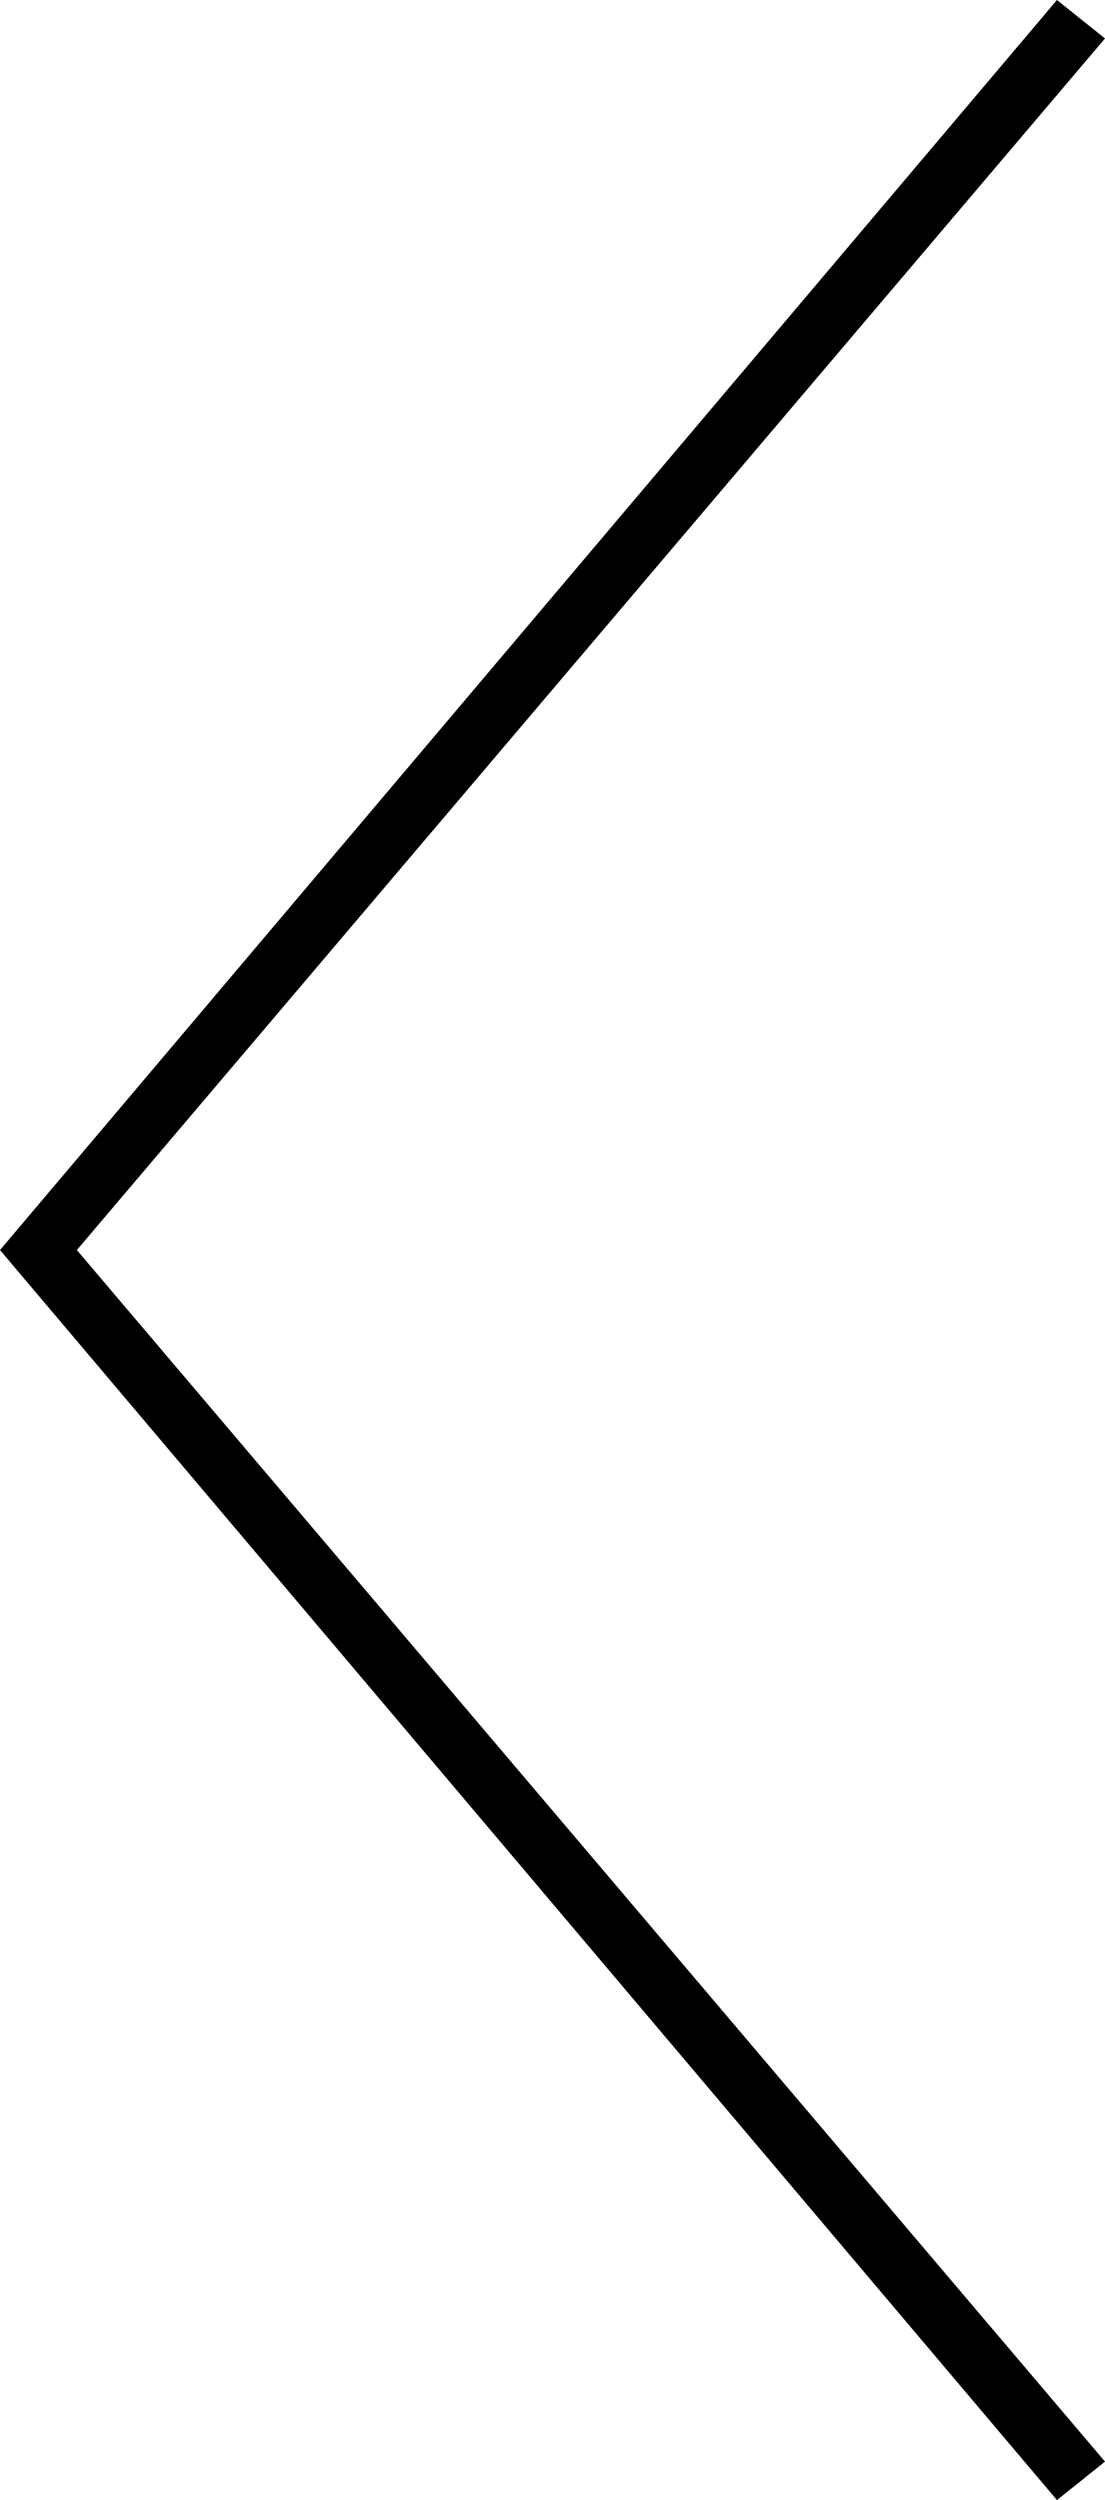 <?xml version="1.0" encoding="utf-8"?>
<!-- Generator: Adobe Illustrator 19.2.0, SVG Export Plug-In . SVG Version: 6.00 Build 0)  -->
<svg version="1.1" id="Layer_1" xmlns="http://www.w3.org/2000/svg" xmlns:xlink="http://www.w3.org/1999/xlink" x="0px" y="0px"
	 viewBox="0 0 11.5 26" style="enable-background:new 0 0 11.5 26;" xml:space="preserve">
<style type="text/css">
	.st0{fill:black;}
</style>
<title>arrow</title>
<path class="st0" d="M11,0l0.5,0.4L0.8,13l10.7,12.6L11,26L0,13L11,0z"/>
</svg>
